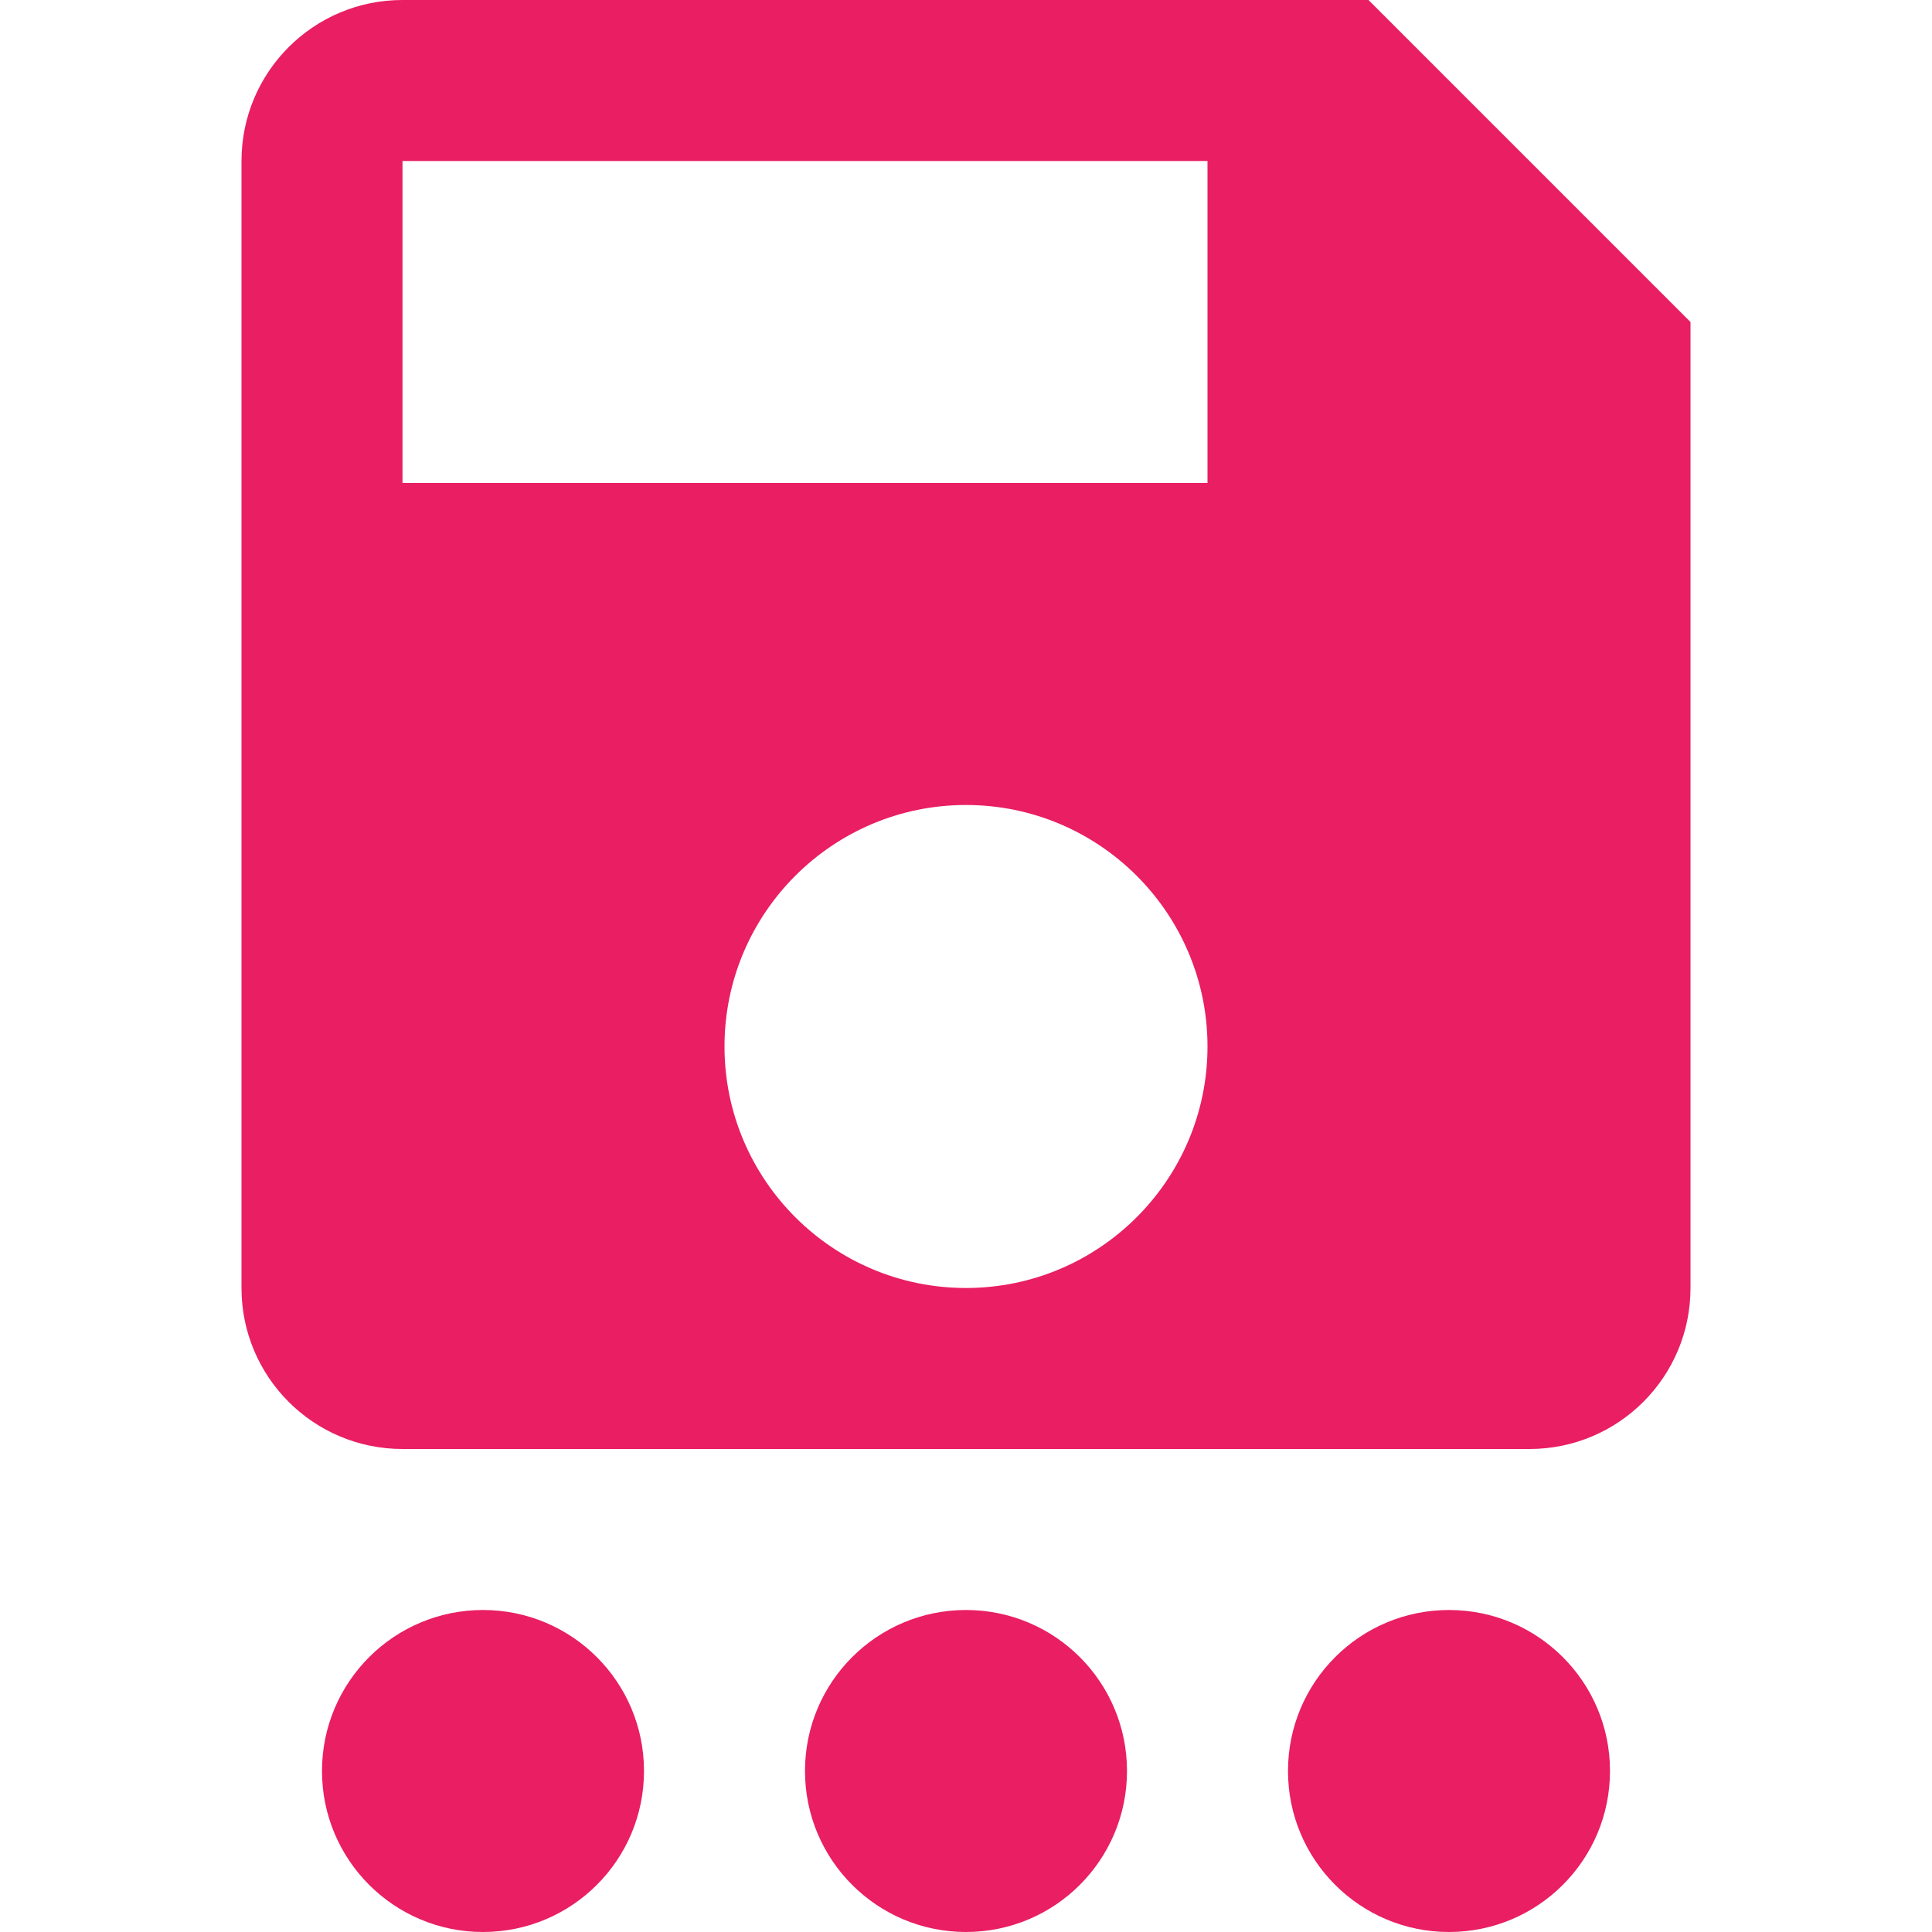 <svg xmlns="http://www.w3.org/2000/svg" fill="#E91E63" viewBox="0 0 48 48"><path d="m10 0c-2.21 0-4 1.79-4 4v28c0 2.21 1.79 4 4 4h28c2.21 0 4-1.79 4-4v-24l-8-8h-24m0 4h20v8h-20v-8m14 16c3.31 0 6 2.69 6 6 0 3.31-2.69 6-6 6-3.31 0-6-2.69-6-6 0-3.31 2.69-6 6-6m-12 20c-2.21 0-4 1.79-4 4 0 2.21 1.79 4 4 4 2.21 0 4-1.79 4-4 0-2.21-1.79-4-4-4m12 0c-2.21 0-4 1.79-4 4 0 2.21 1.79 4 4 4 2.21 0 4-1.79 4-4 0-2.21-1.79-4-4-4m12 0c-2.21 0-4 1.79-4 4 0 2.21 1.79 4 4 4 2.21 0 4-1.79 4-4 0-2.21-1.79-4-4-4"/></svg>